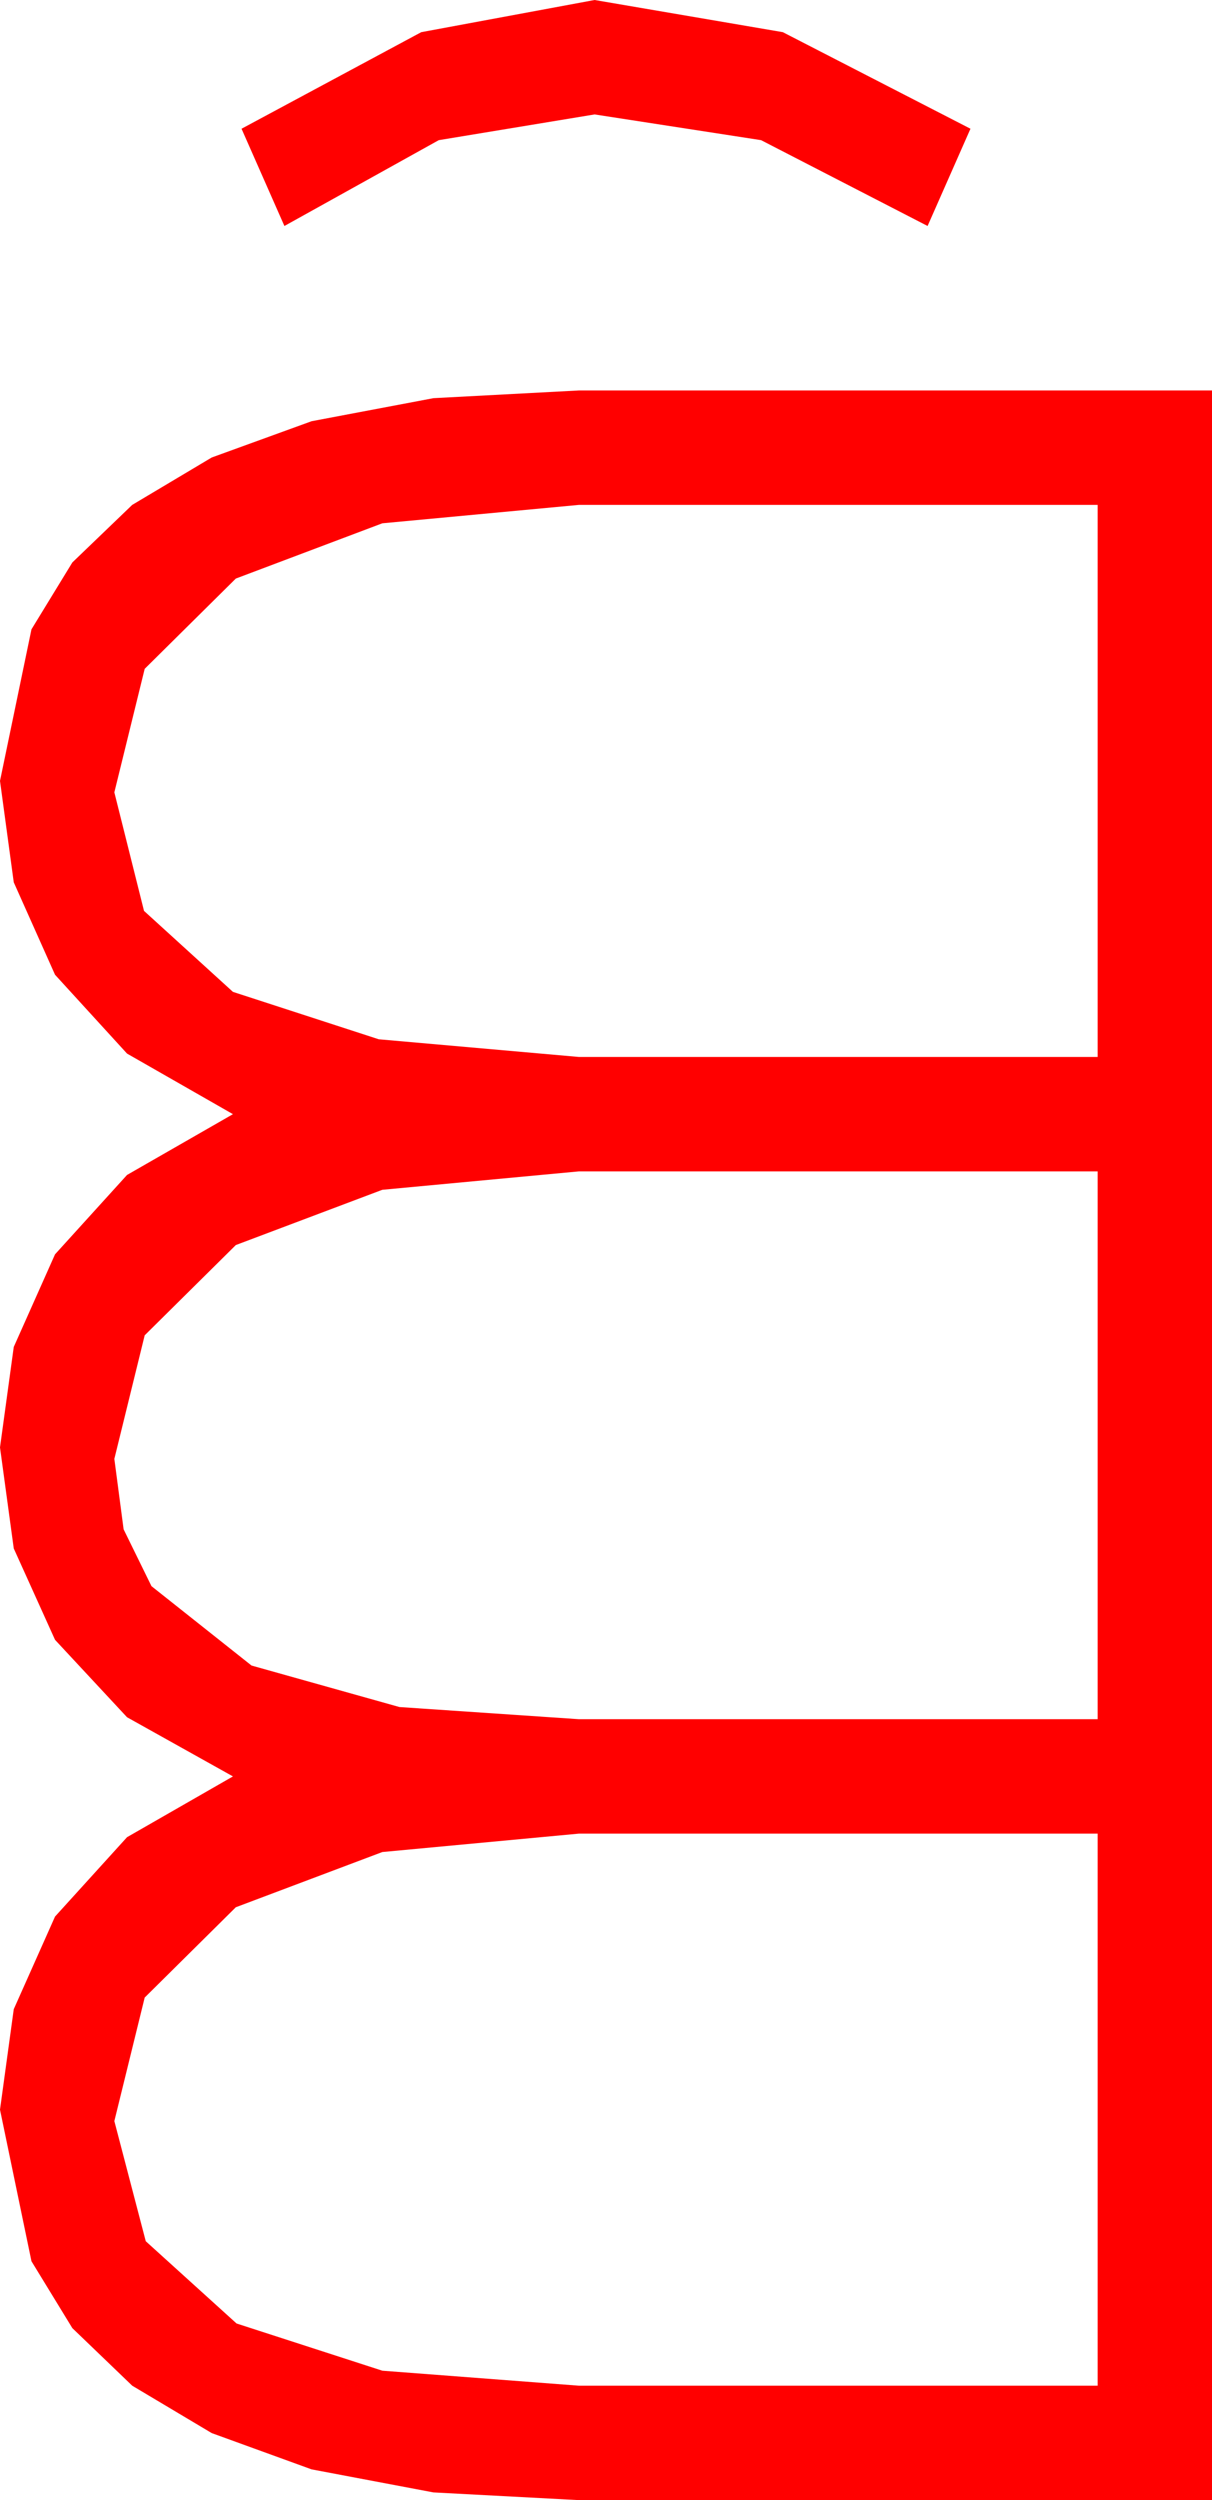 <?xml version="1.0" encoding="utf-8"?>
<!DOCTYPE svg PUBLIC "-//W3C//DTD SVG 1.1//EN" "http://www.w3.org/Graphics/SVG/1.1/DTD/svg11.dtd">
<svg width="24.844" height="51.211" xmlns="http://www.w3.org/2000/svg" xmlns:xlink="http://www.w3.org/1999/xlink" xmlns:xml="http://www.w3.org/XML/1998/namespace" version="1.1">
  <g>
    <g>
      <path style="fill:#FF0000;fill-opacity:1" d="M11.865,37.559L7.837,37.936 4.834,39.067 2.966,40.917 2.344,43.447 2.988,45.908 4.849,47.593 7.837,48.56 11.865,48.867 22.5,48.867 22.5,37.559 11.865,37.559z M11.865,23.994L7.837,24.371 4.834,25.503 2.966,27.352 2.344,29.883 2.534,31.326 3.105,32.49 5.156,34.116 8.188,34.966 11.865,35.215 22.5,35.215 22.5,23.994 11.865,23.994z M11.865,10.342L7.837,10.719 4.834,11.851 2.966,13.7 2.344,16.23 2.952,18.658 4.775,20.317 7.764,21.288 11.865,21.65 22.5,21.65 22.5,10.342 11.865,10.342z M11.865,7.998L24.844,7.998 24.844,51.211 11.865,51.211 8.884,51.053 6.387,50.581 4.34,49.838 2.71,48.867 1.483,47.688 0.645,46.318 0,43.213 0.282,41.155 1.128,39.258 2.604,37.632 4.775,36.387 2.604,35.175 1.128,33.589 0.282,31.718 0,29.648 0.282,27.59 1.128,25.693 2.604,24.067 4.775,22.822 2.604,21.581 1.128,19.966 0.282,18.073 0,15.996 0.645,12.891 1.483,11.521 2.71,10.342 4.34,9.371 6.387,8.628 8.884,8.156 11.865,7.998z M12.188,0L16.047,0.659 19.893,2.637 19.014,4.629 15.601,2.871 12.188,2.344 8.994,2.871 5.83,4.629 4.951,2.637 8.635,0.659 12.188,0z" />
    </g>
  </g>
</svg>
